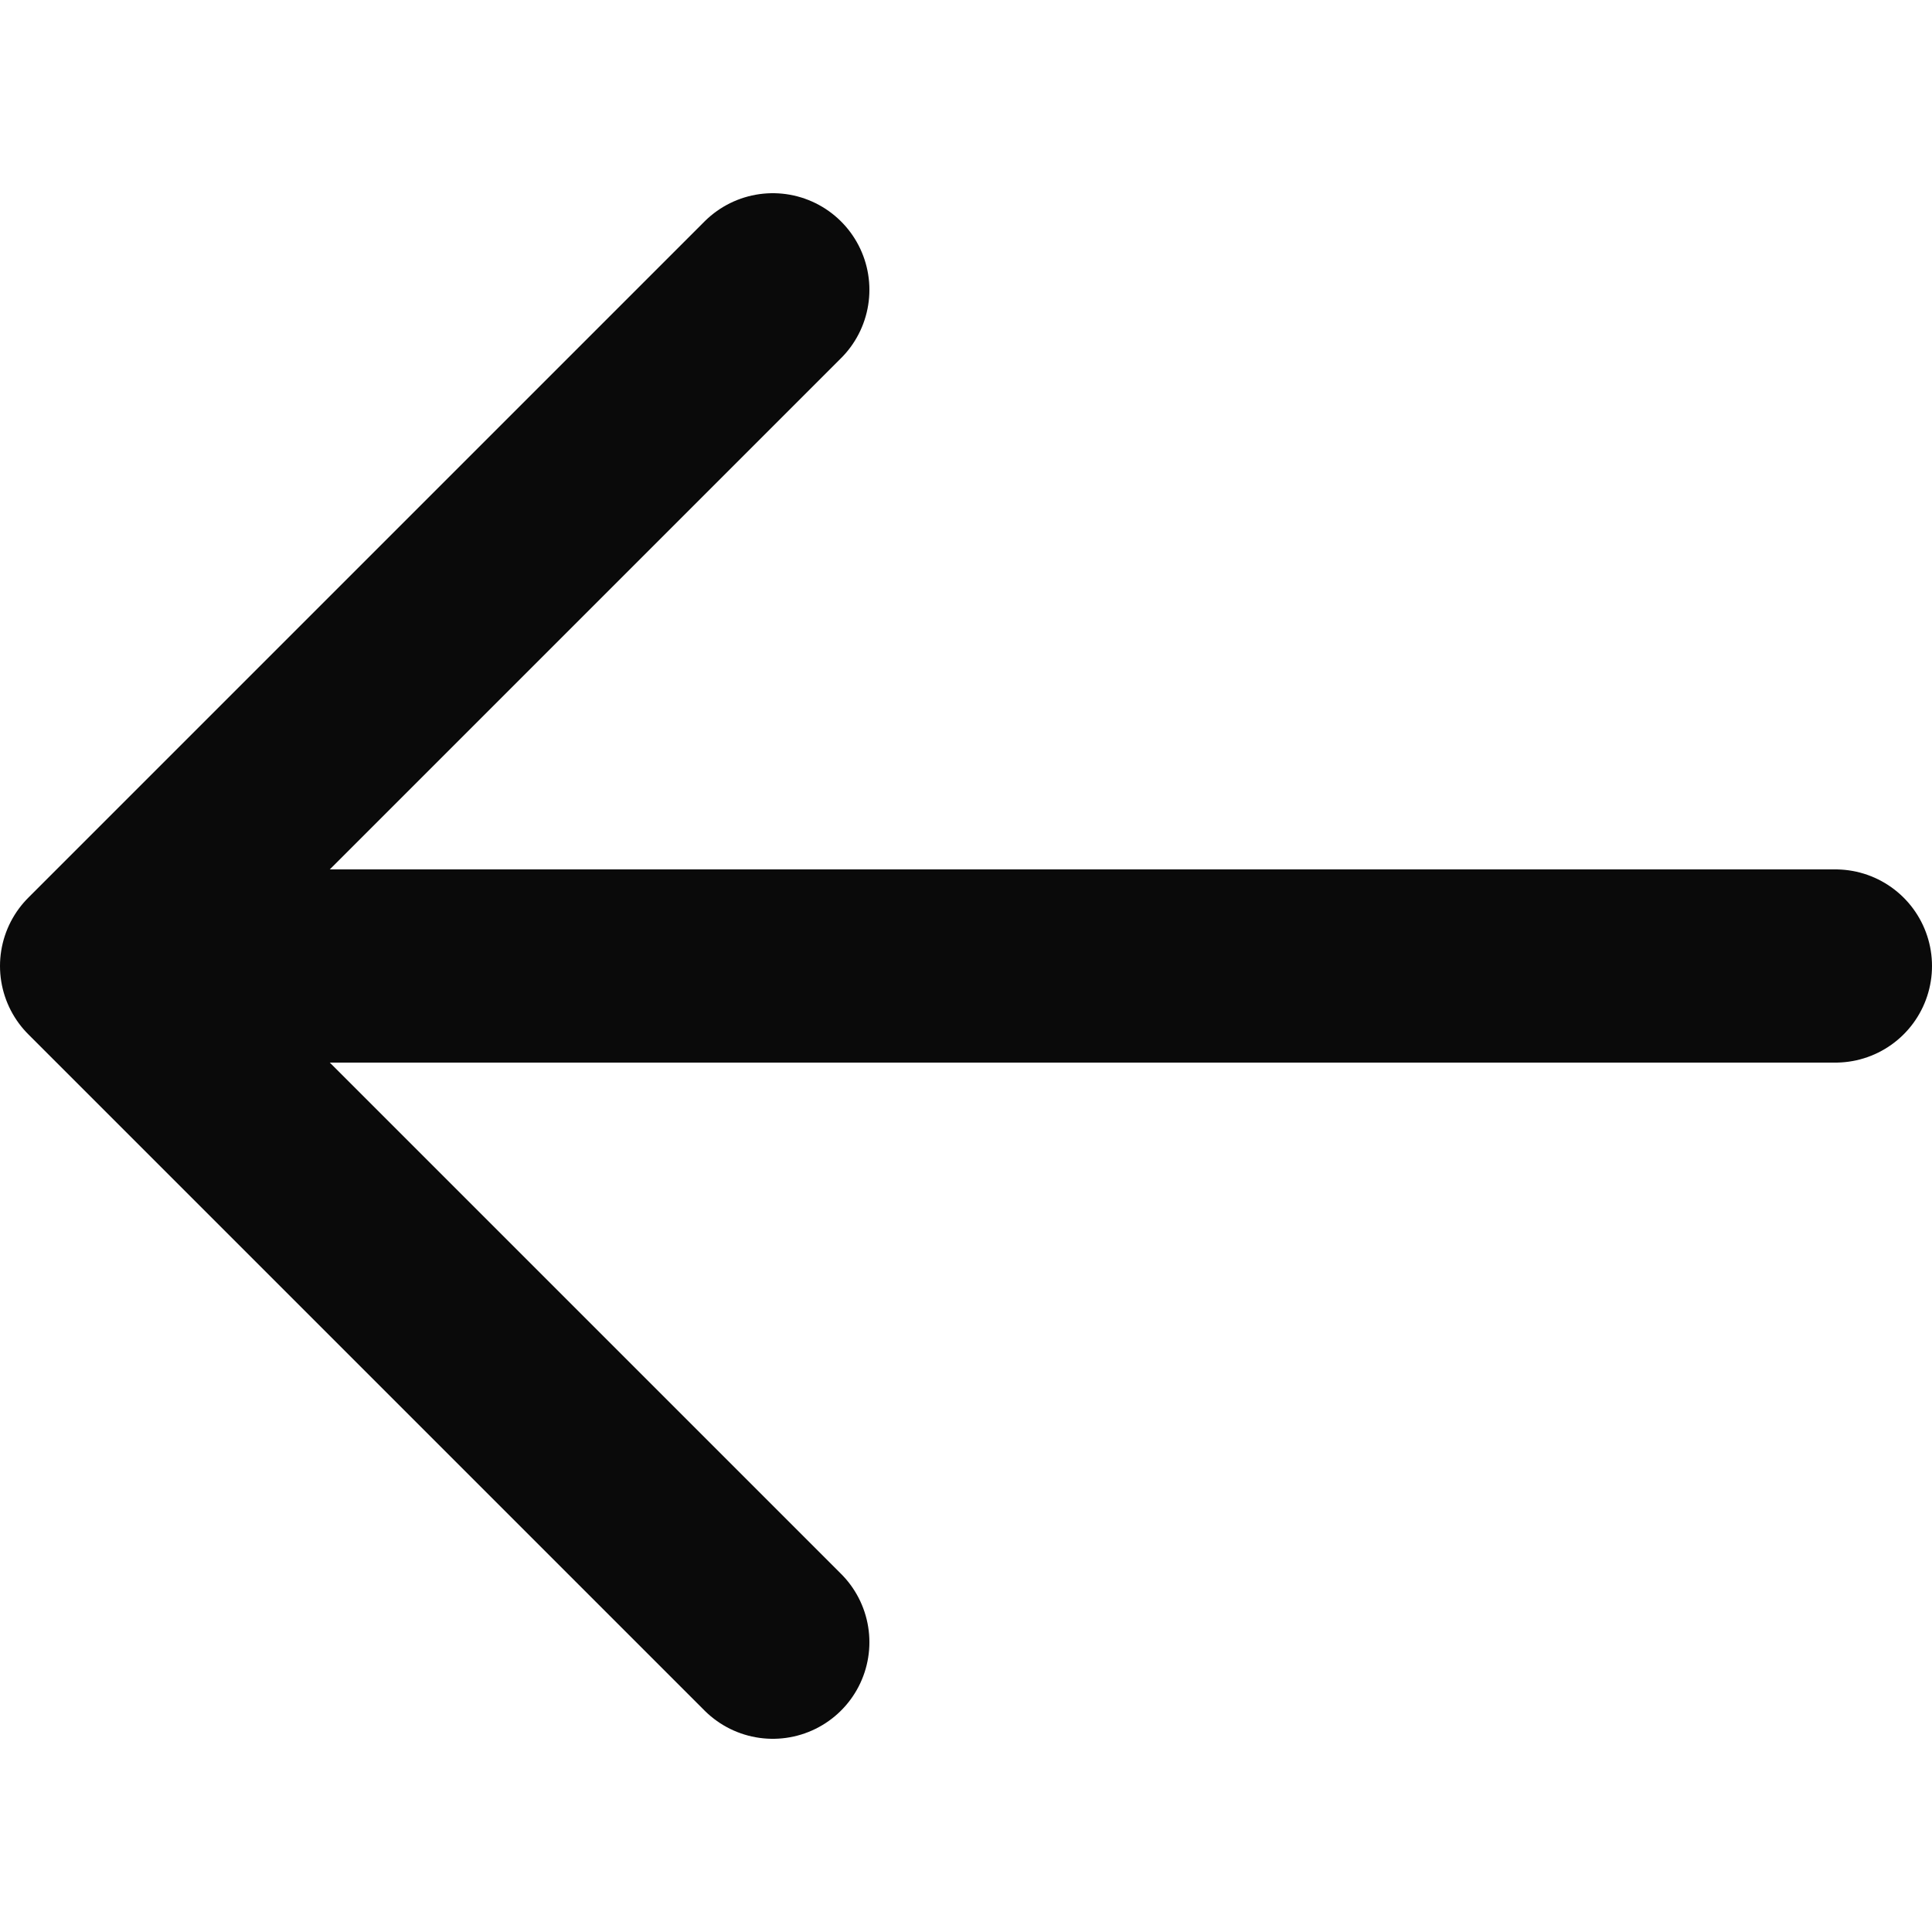 <svg width="24" height="24" viewBox="0 0 20 16" fill="none" xmlns="http://www.w3.org/2000/svg">
<path d="M8 15L1 8M1 8L8 1M1 8L19 8" stroke="#0A0A0A" stroke-width="2" stroke-linecap="round" stroke-linejoin="round"/>
</svg>
